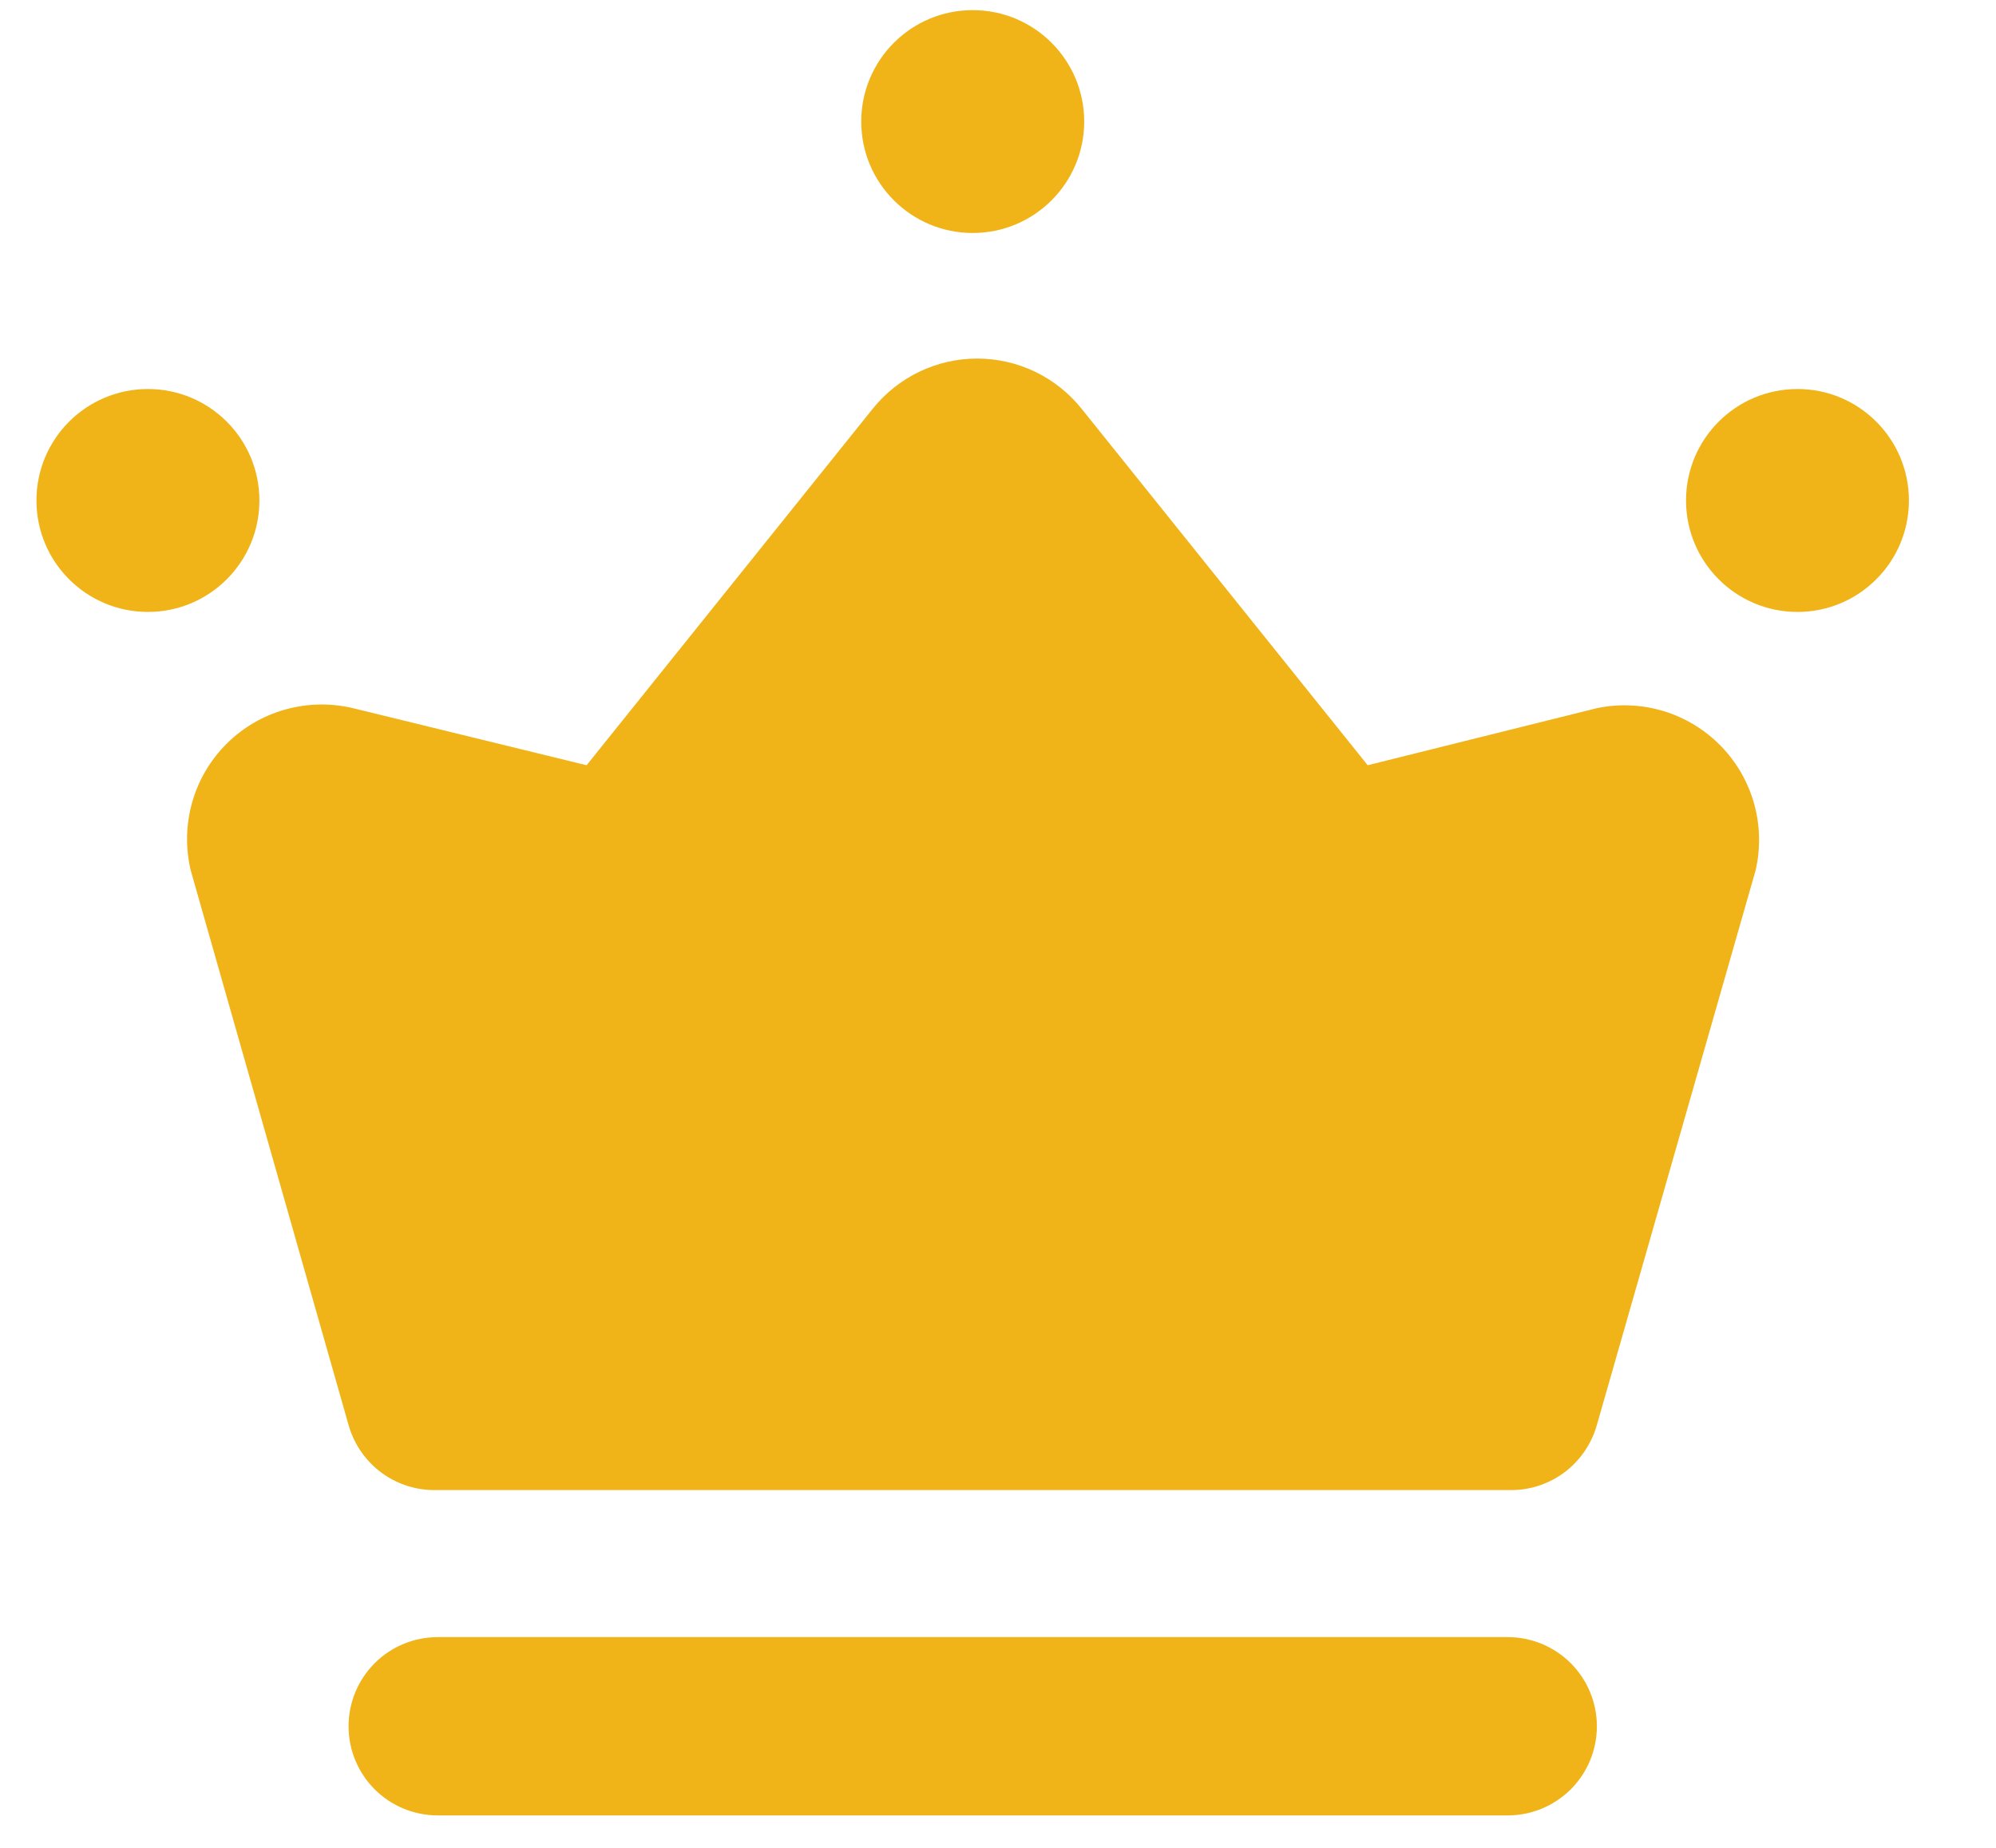 <svg width="27" height="25" viewBox="0 0 27 25" fill="none" xmlns="http://www.w3.org/2000/svg">
<path d="M21.601 9.581L18.501 10.353L14.629 5.528C14.46 5.317 14.245 5.147 14.001 5.029C13.757 4.912 13.489 4.851 13.218 4.851C12.947 4.851 12.68 4.912 12.436 5.029C12.191 5.147 11.977 5.317 11.807 5.528L7.935 10.353L4.775 9.581C4.472 9.509 4.156 9.515 3.856 9.6C3.557 9.684 3.284 9.844 3.063 10.065C2.843 10.285 2.683 10.558 2.599 10.857C2.514 11.157 2.508 11.473 2.58 11.776L4.715 19.279C4.788 19.539 4.947 19.768 5.165 19.928C5.384 20.088 5.65 20.169 5.921 20.159H20.395C20.666 20.169 20.932 20.088 21.151 19.928C21.369 19.768 21.528 19.539 21.601 19.279L23.748 11.776C23.817 11.478 23.81 11.168 23.728 10.873C23.645 10.578 23.49 10.309 23.276 10.09C23.062 9.872 22.796 9.71 22.504 9.621C22.211 9.532 21.9 9.518 21.601 9.581Z" fill="#F0B419"/>
<path d="M2.001 8.279C2.834 8.279 3.509 7.604 3.509 6.771C3.509 5.938 2.834 5.263 2.001 5.263C1.168 5.263 0.493 5.938 0.493 6.771C0.493 7.604 1.168 8.279 2.001 8.279Z" fill="#F0B419"/>
<path d="M24.315 8.279C25.147 8.279 25.822 7.604 25.822 6.771C25.822 5.938 25.147 5.263 24.315 5.263C23.482 5.263 22.807 5.938 22.807 6.771C22.807 7.604 23.482 8.279 24.315 8.279Z" fill="#F0B419"/>
<path d="M13.158 3.152C13.991 3.152 14.666 2.477 14.666 1.645C14.666 0.812 13.991 0.137 13.158 0.137C12.325 0.137 11.65 0.812 11.65 1.645C11.65 2.477 12.325 3.152 13.158 3.152Z" fill="#F0B419"/>
<path d="M20.395 24.561H5.921C5.601 24.561 5.294 24.434 5.068 24.208C4.842 23.982 4.715 23.675 4.715 23.355C4.715 23.035 4.842 22.729 5.068 22.502C5.294 22.276 5.601 22.149 5.921 22.149H20.395C20.715 22.149 21.021 22.276 21.248 22.502C21.474 22.729 21.601 23.035 21.601 23.355C21.601 23.675 21.474 23.982 21.248 24.208C21.021 24.434 20.715 24.561 20.395 24.561Z" fill="#F0B419"/>
</svg>
